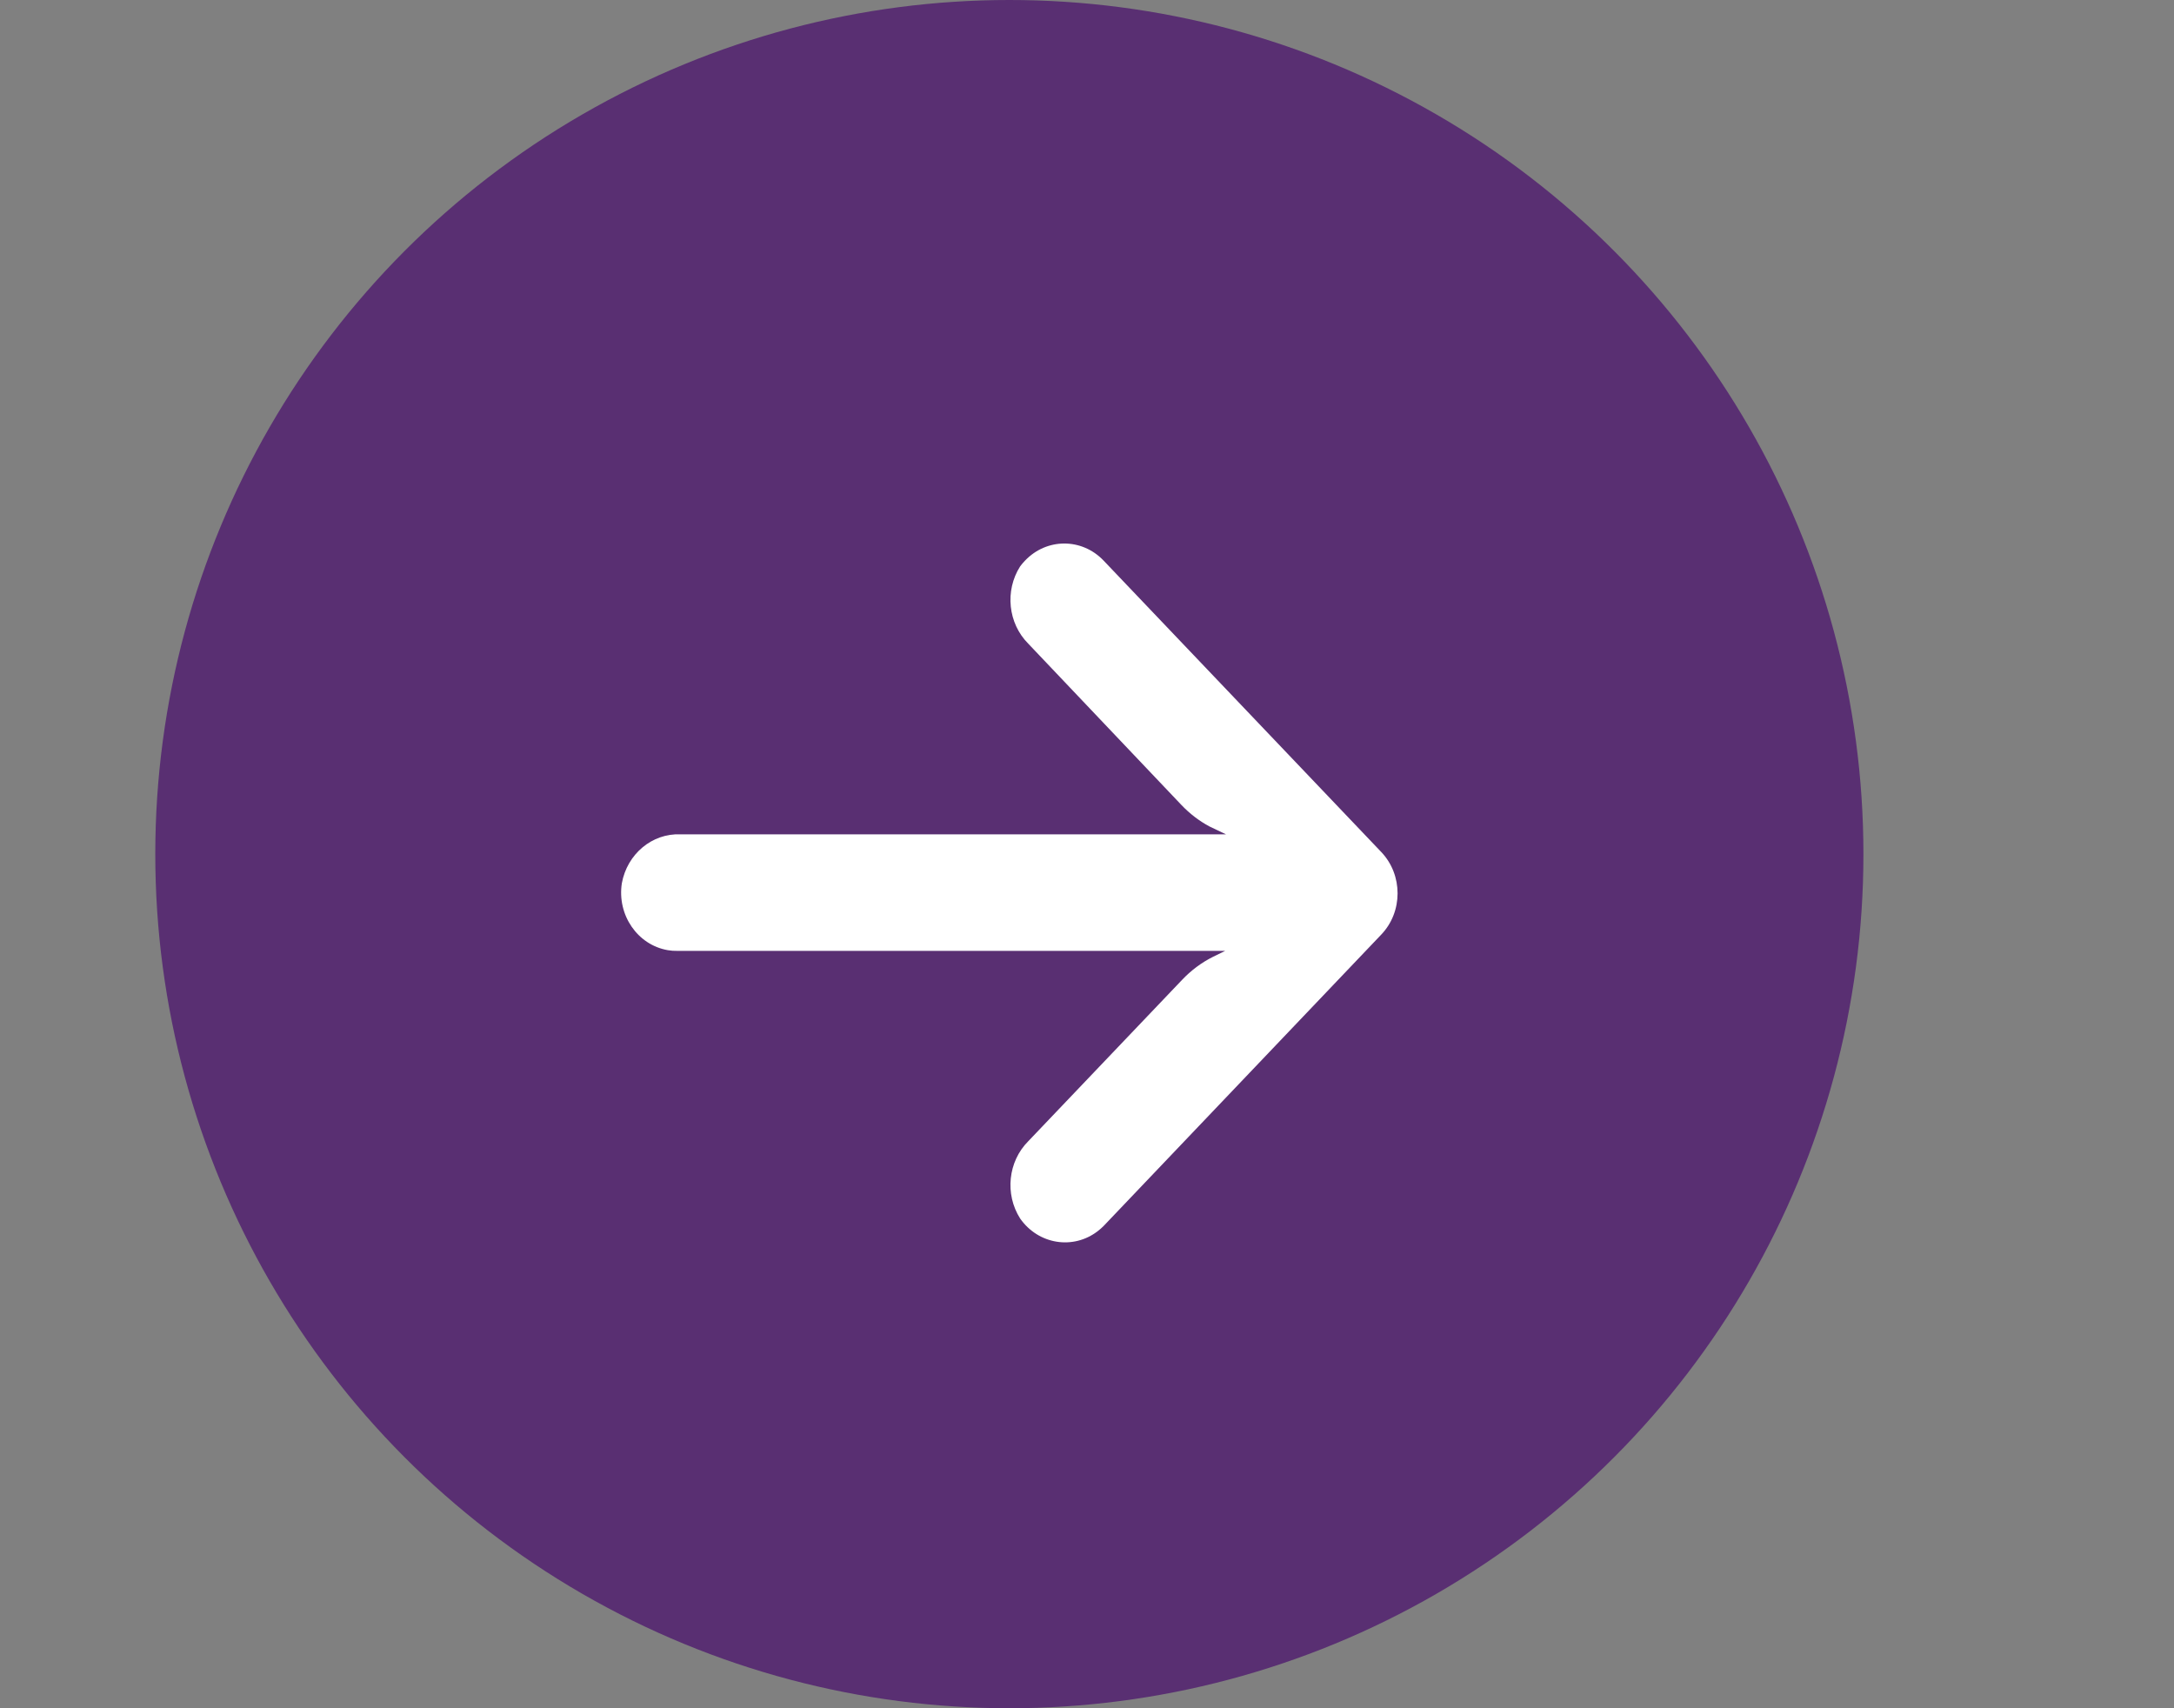 <svg width="28" height="22" viewBox="0 0 28 22" fill="none" xmlns="http://www.w3.org/2000/svg">
<rect x="0" y="0" width="28" height="22" fill="#808080" stroke="none"/>
<path d="M16.665 8.355L16.411 8.075C16.331 7.988 16.224 7.939 16.11 7.939C15.996 7.939 15.89 7.988 15.81 8.075L12.236 11.997L10.002 9.547C9.923 9.459 9.816 9.411 9.702 9.411C9.588 9.411 9.482 9.459 9.402 9.547L9.147 9.826C9.068 9.914 9.024 10.031 9.024 10.155C9.024 10.28 9.068 10.397 9.147 10.485L11.669 13.251C11.672 13.256 11.676 13.261 11.68 13.266L11.934 13.54C12.014 13.627 12.121 13.671 12.236 13.671H12.237C12.351 13.671 12.457 13.627 12.537 13.54L12.792 13.263C12.796 13.259 12.799 13.255 12.801 13.251L16.665 9.013C16.831 8.831 16.831 8.536 16.665 8.355Z" fill="white"/>
<circle cx="13" cy="11" r="11" fill="#592F72"/>
<path d="M8.601 12.237C8.642 12.244 8.683 12.247 8.725 12.246L15.78 12.246L15.626 12.321C15.475 12.396 15.339 12.498 15.222 12.622L13.243 14.698C12.983 14.959 12.939 15.379 13.139 15.693C13.373 16.027 13.821 16.1 14.139 15.855C14.165 15.835 14.19 15.813 14.213 15.79L17.79 12.036C18.07 11.743 18.07 11.268 17.791 10.974C17.791 10.974 17.79 10.974 17.79 10.973L14.213 7.219C13.933 6.926 13.48 6.927 13.201 7.221C13.179 7.244 13.158 7.268 13.139 7.294C12.939 7.608 12.983 8.028 13.243 8.289L15.218 10.369C15.323 10.479 15.444 10.572 15.576 10.643L15.79 10.745L8.764 10.745C8.399 10.73 8.078 10.998 8.009 11.375C7.946 11.784 8.211 12.17 8.601 12.237Z" fill="white"/>
</svg>
